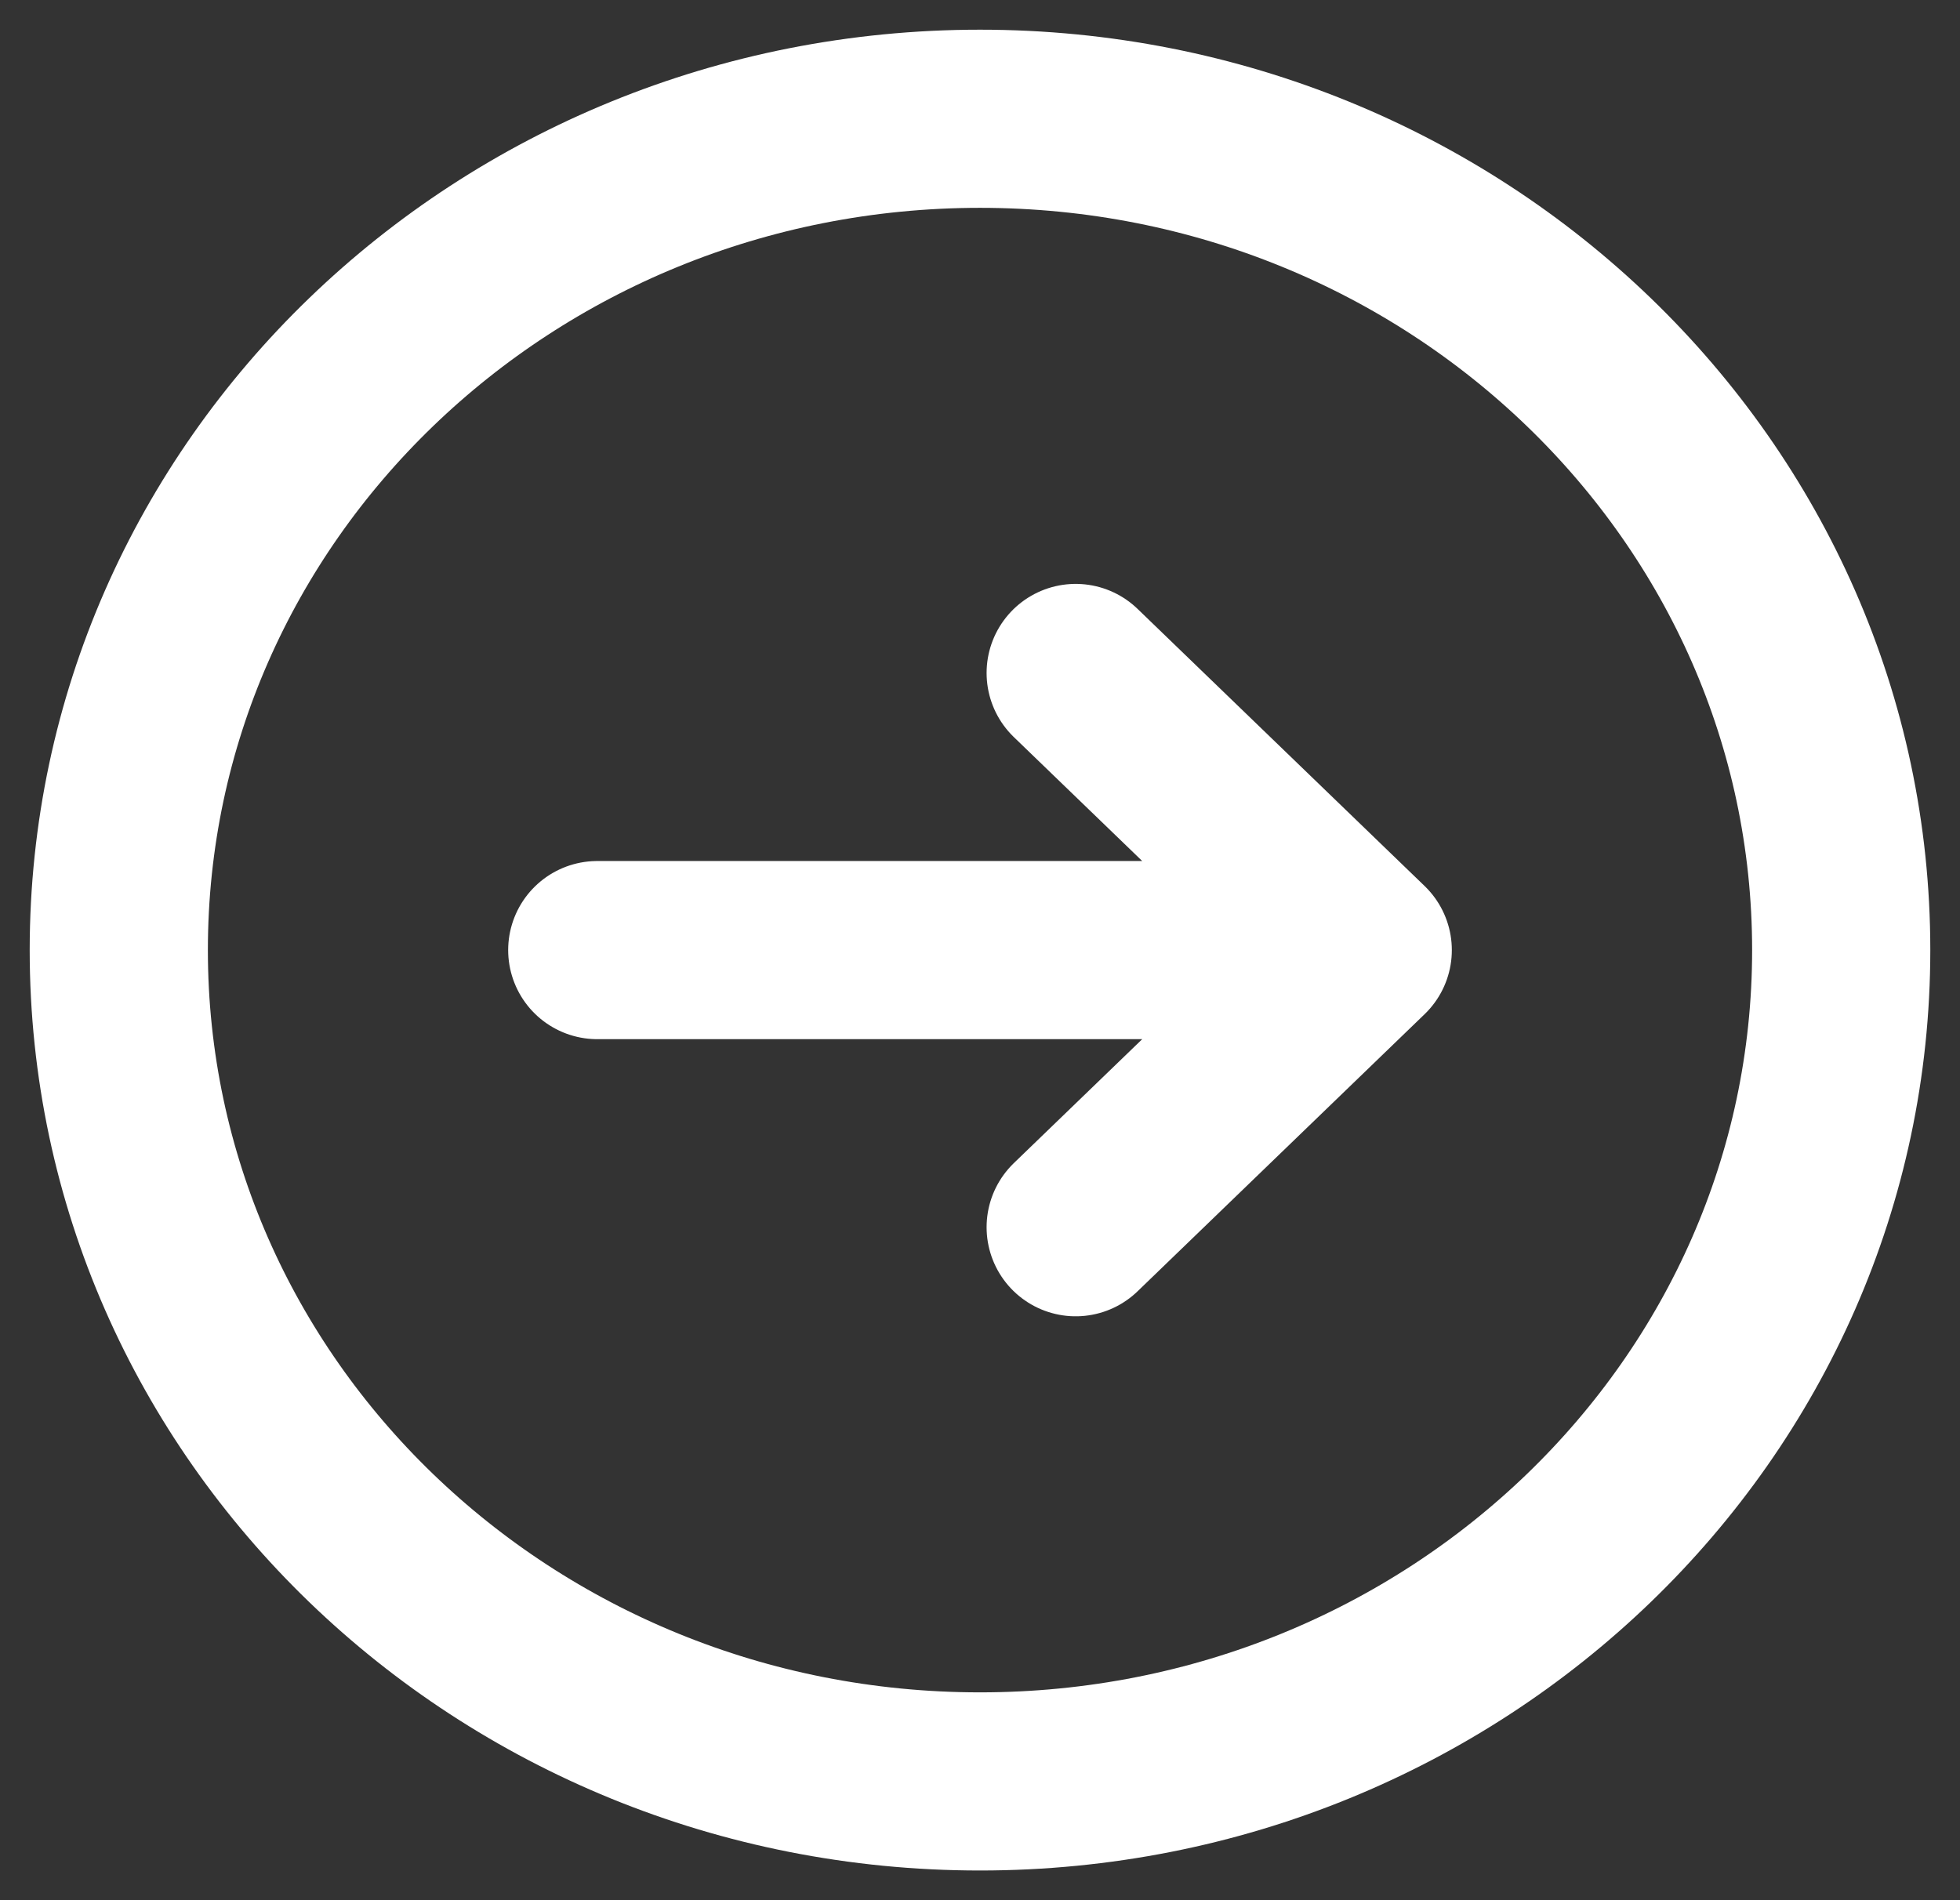 <svg width="33" height="32" viewBox="0 0 33 32" fill="none" xmlns="http://www.w3.org/2000/svg">
<rect x="0" y="0" width="33" height="32" fill="#333333" stroke="none"/>
<path d="M18.111 20.667L22.944 16M22.944 16L18.111 11.333M22.944 16H10.056M31 16C31 8.268 24.508 2 16.5 2C8.492 2 2 8.268 2 16C2 23.732 8.492 30 16.5 30C24.508 30 31 23.732 31 16Z" stroke="white" stroke-width="3" stroke-linecap="round" stroke-linejoin="round"/>
</svg>
